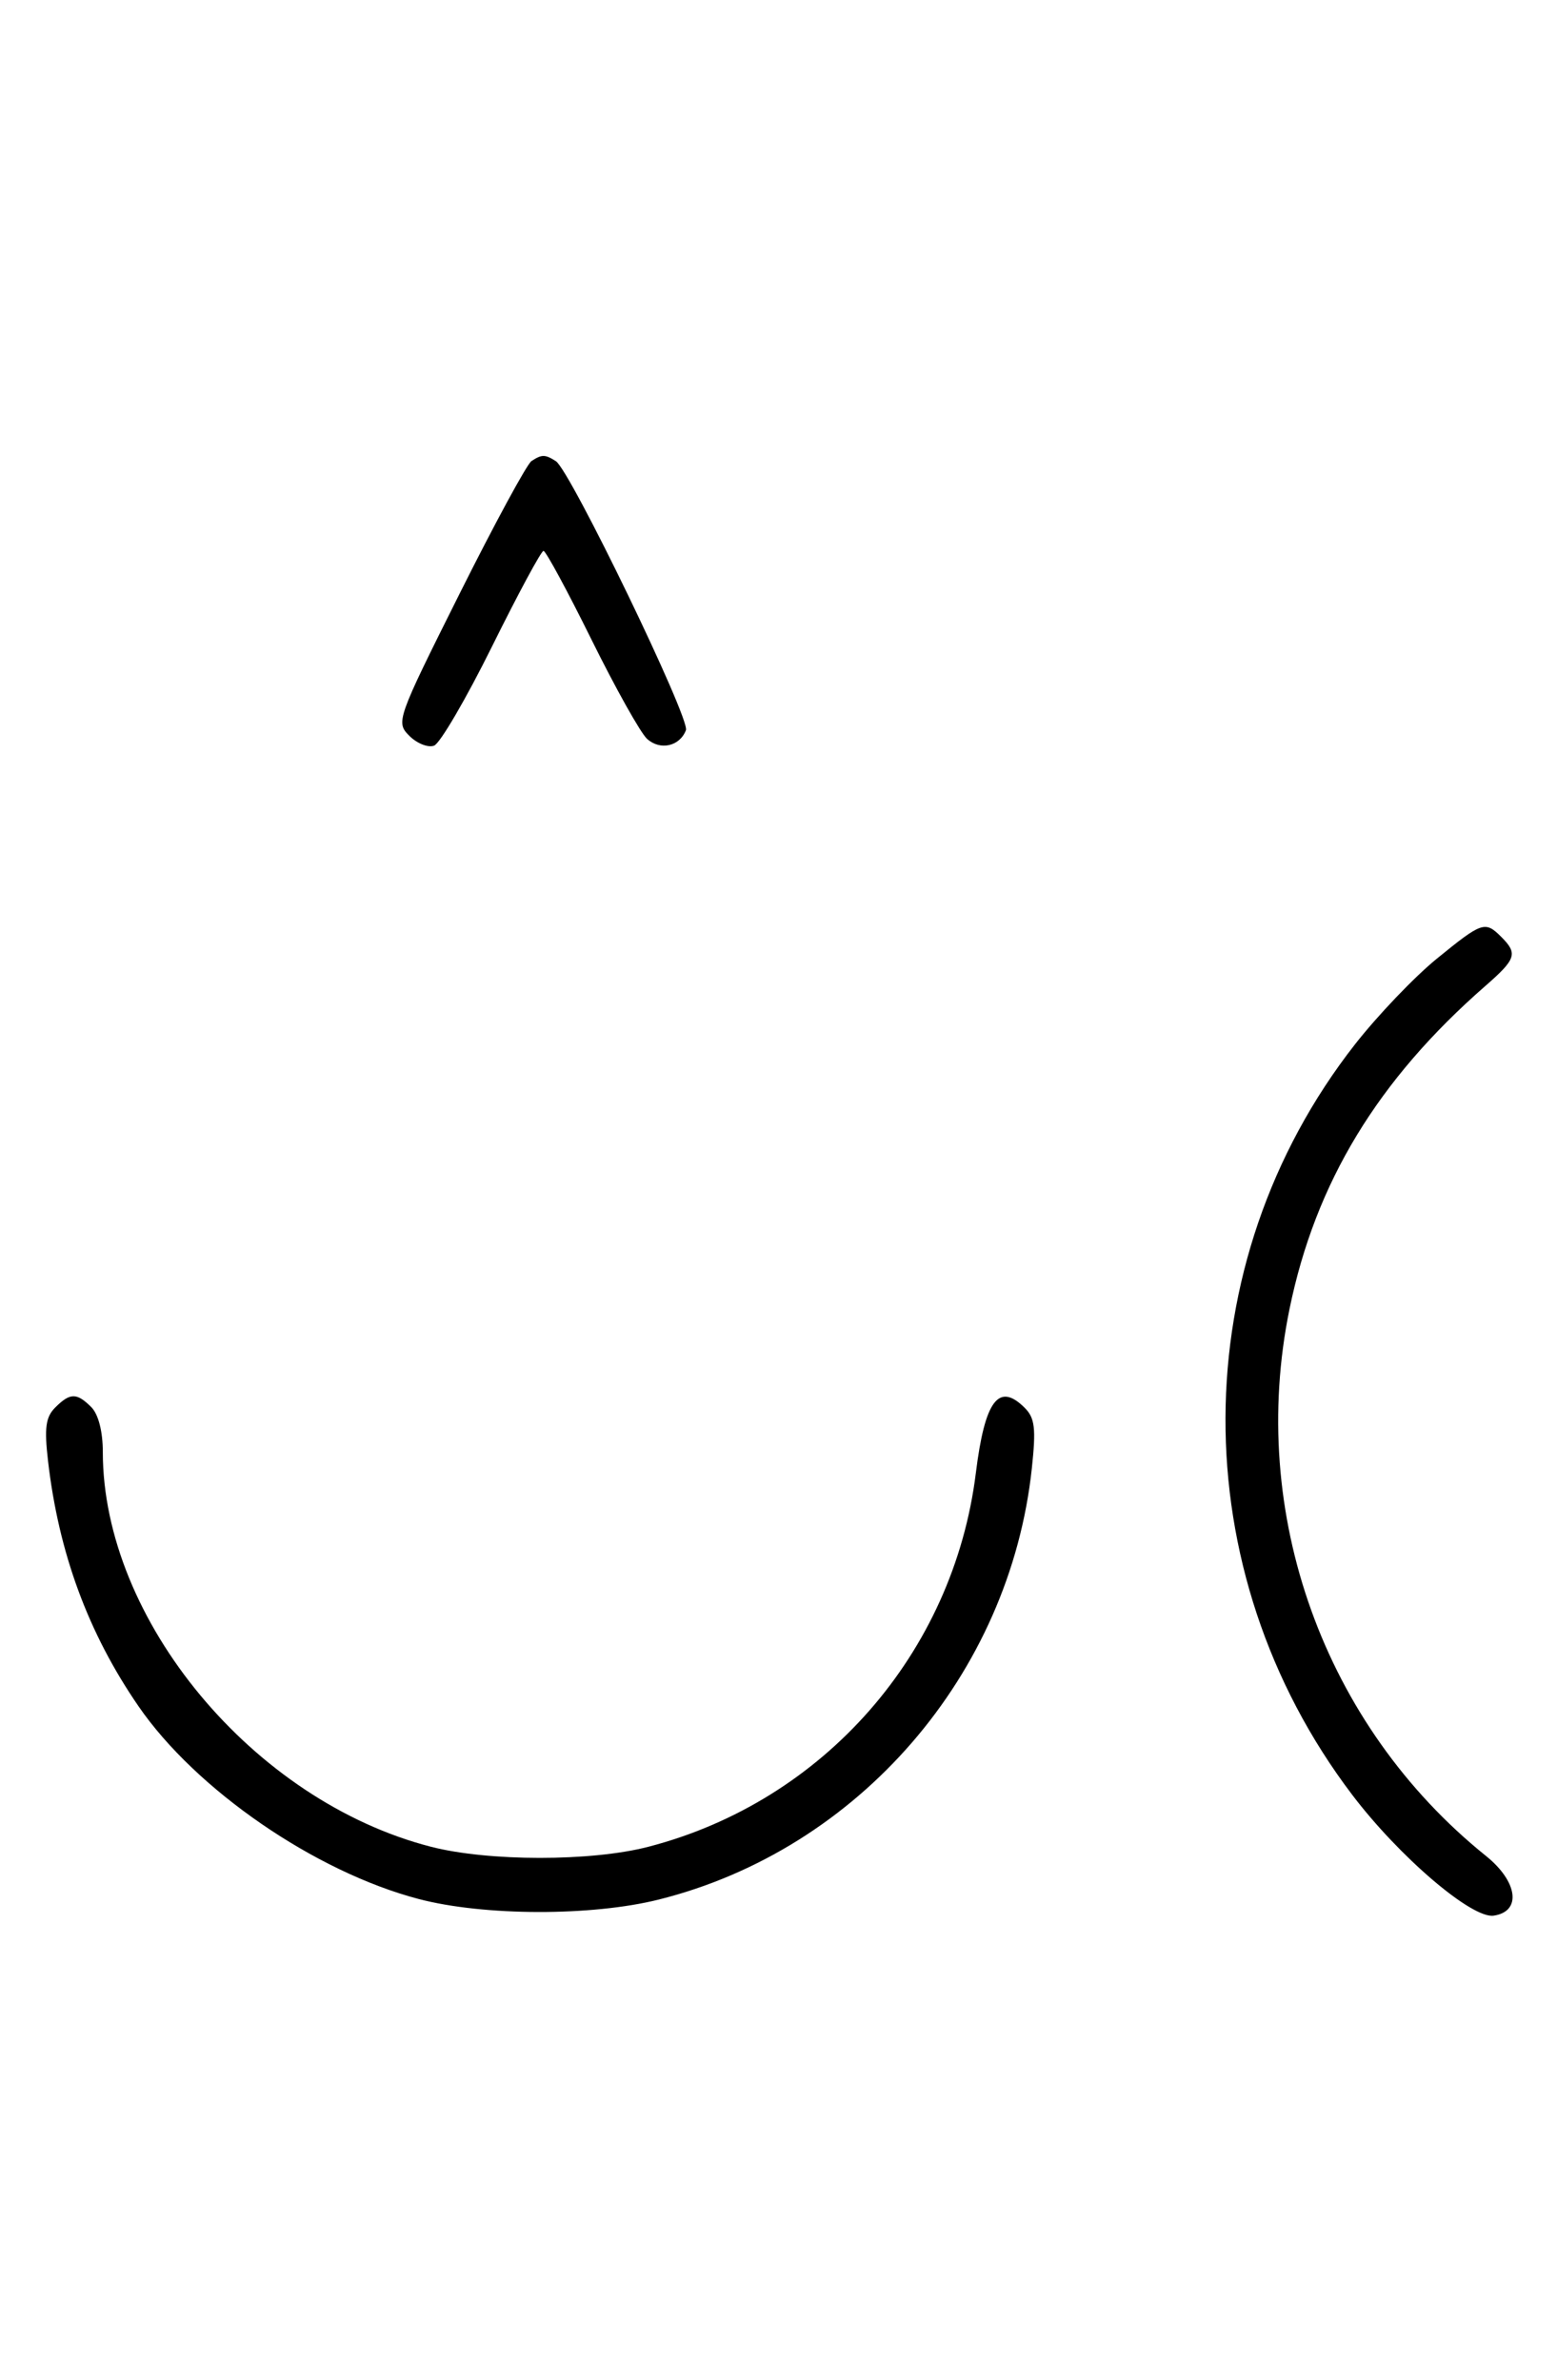 <svg xmlns="http://www.w3.org/2000/svg" width="212" height="324" viewBox="0 0 212 324" version="1.1">
	<path d="M 72.372 62.765 C 71.751 63.169, 67.329 71.327, 62.544 80.894 C 54.006 97.966, 53.879 98.324, 55.739 100.183 C 56.781 101.225, 58.299 101.823, 59.111 101.511 C 59.924 101.199, 63.480 95.106, 67.014 87.972 C 70.547 80.837, 73.692 75, 74.003 75 C 74.313 75, 77.252 80.432, 80.533 87.070 C 83.815 93.709, 87.222 99.795, 88.105 100.594 C 89.890 102.210, 92.550 101.615, 93.396 99.410 C 93.993 97.855, 77.631 64.022, 75.684 62.784 C 74.211 61.847, 73.786 61.845, 72.372 62.765 M 195.631 130.523 C 192.577 133.011, 187.561 138.263, 184.484 142.195 C 161.131 172.042, 160.973 213.840, 184.098 244.329 C 190.505 252.776, 200.391 261.229, 203.367 260.804 C 207.205 260.257, 206.687 256.180, 202.335 252.679 C 180.244 234.908, 169.874 206.043, 175.580 178.208 C 179.107 161.007, 187.578 147.036, 202.250 134.226 C 206.441 130.566, 206.683 129.826, 204.429 127.571 C 202.206 125.349, 201.825 125.477, 195.631 130.523 M 7.515 191.627 C 6.220 192.923, 6.020 194.402, 6.537 198.877 C 7.988 211.436, 12.005 222.333, 18.855 232.289 C 26.686 243.672, 42.912 254.835, 57 258.534 C 65.882 260.866, 80.566 260.900, 89.711 258.609 C 116.898 251.801, 137.485 228.002, 140.494 199.903 C 141.076 194.470, 140.909 193.052, 139.527 191.670 C 135.985 188.128, 134.099 190.640, 132.870 200.541 C 129.823 225.087, 112.160 245.239, 88.269 251.430 C 80.484 253.448, 66.495 253.440, 58.644 251.415 C 34.479 245.180, 14 220.530, 14 197.677 C 14 194.888, 13.395 192.538, 12.429 191.571 C 10.444 189.587, 9.546 189.597, 7.515 191.627 " stroke="none" fill="black" fill-rule="evenodd"/>
</svg>